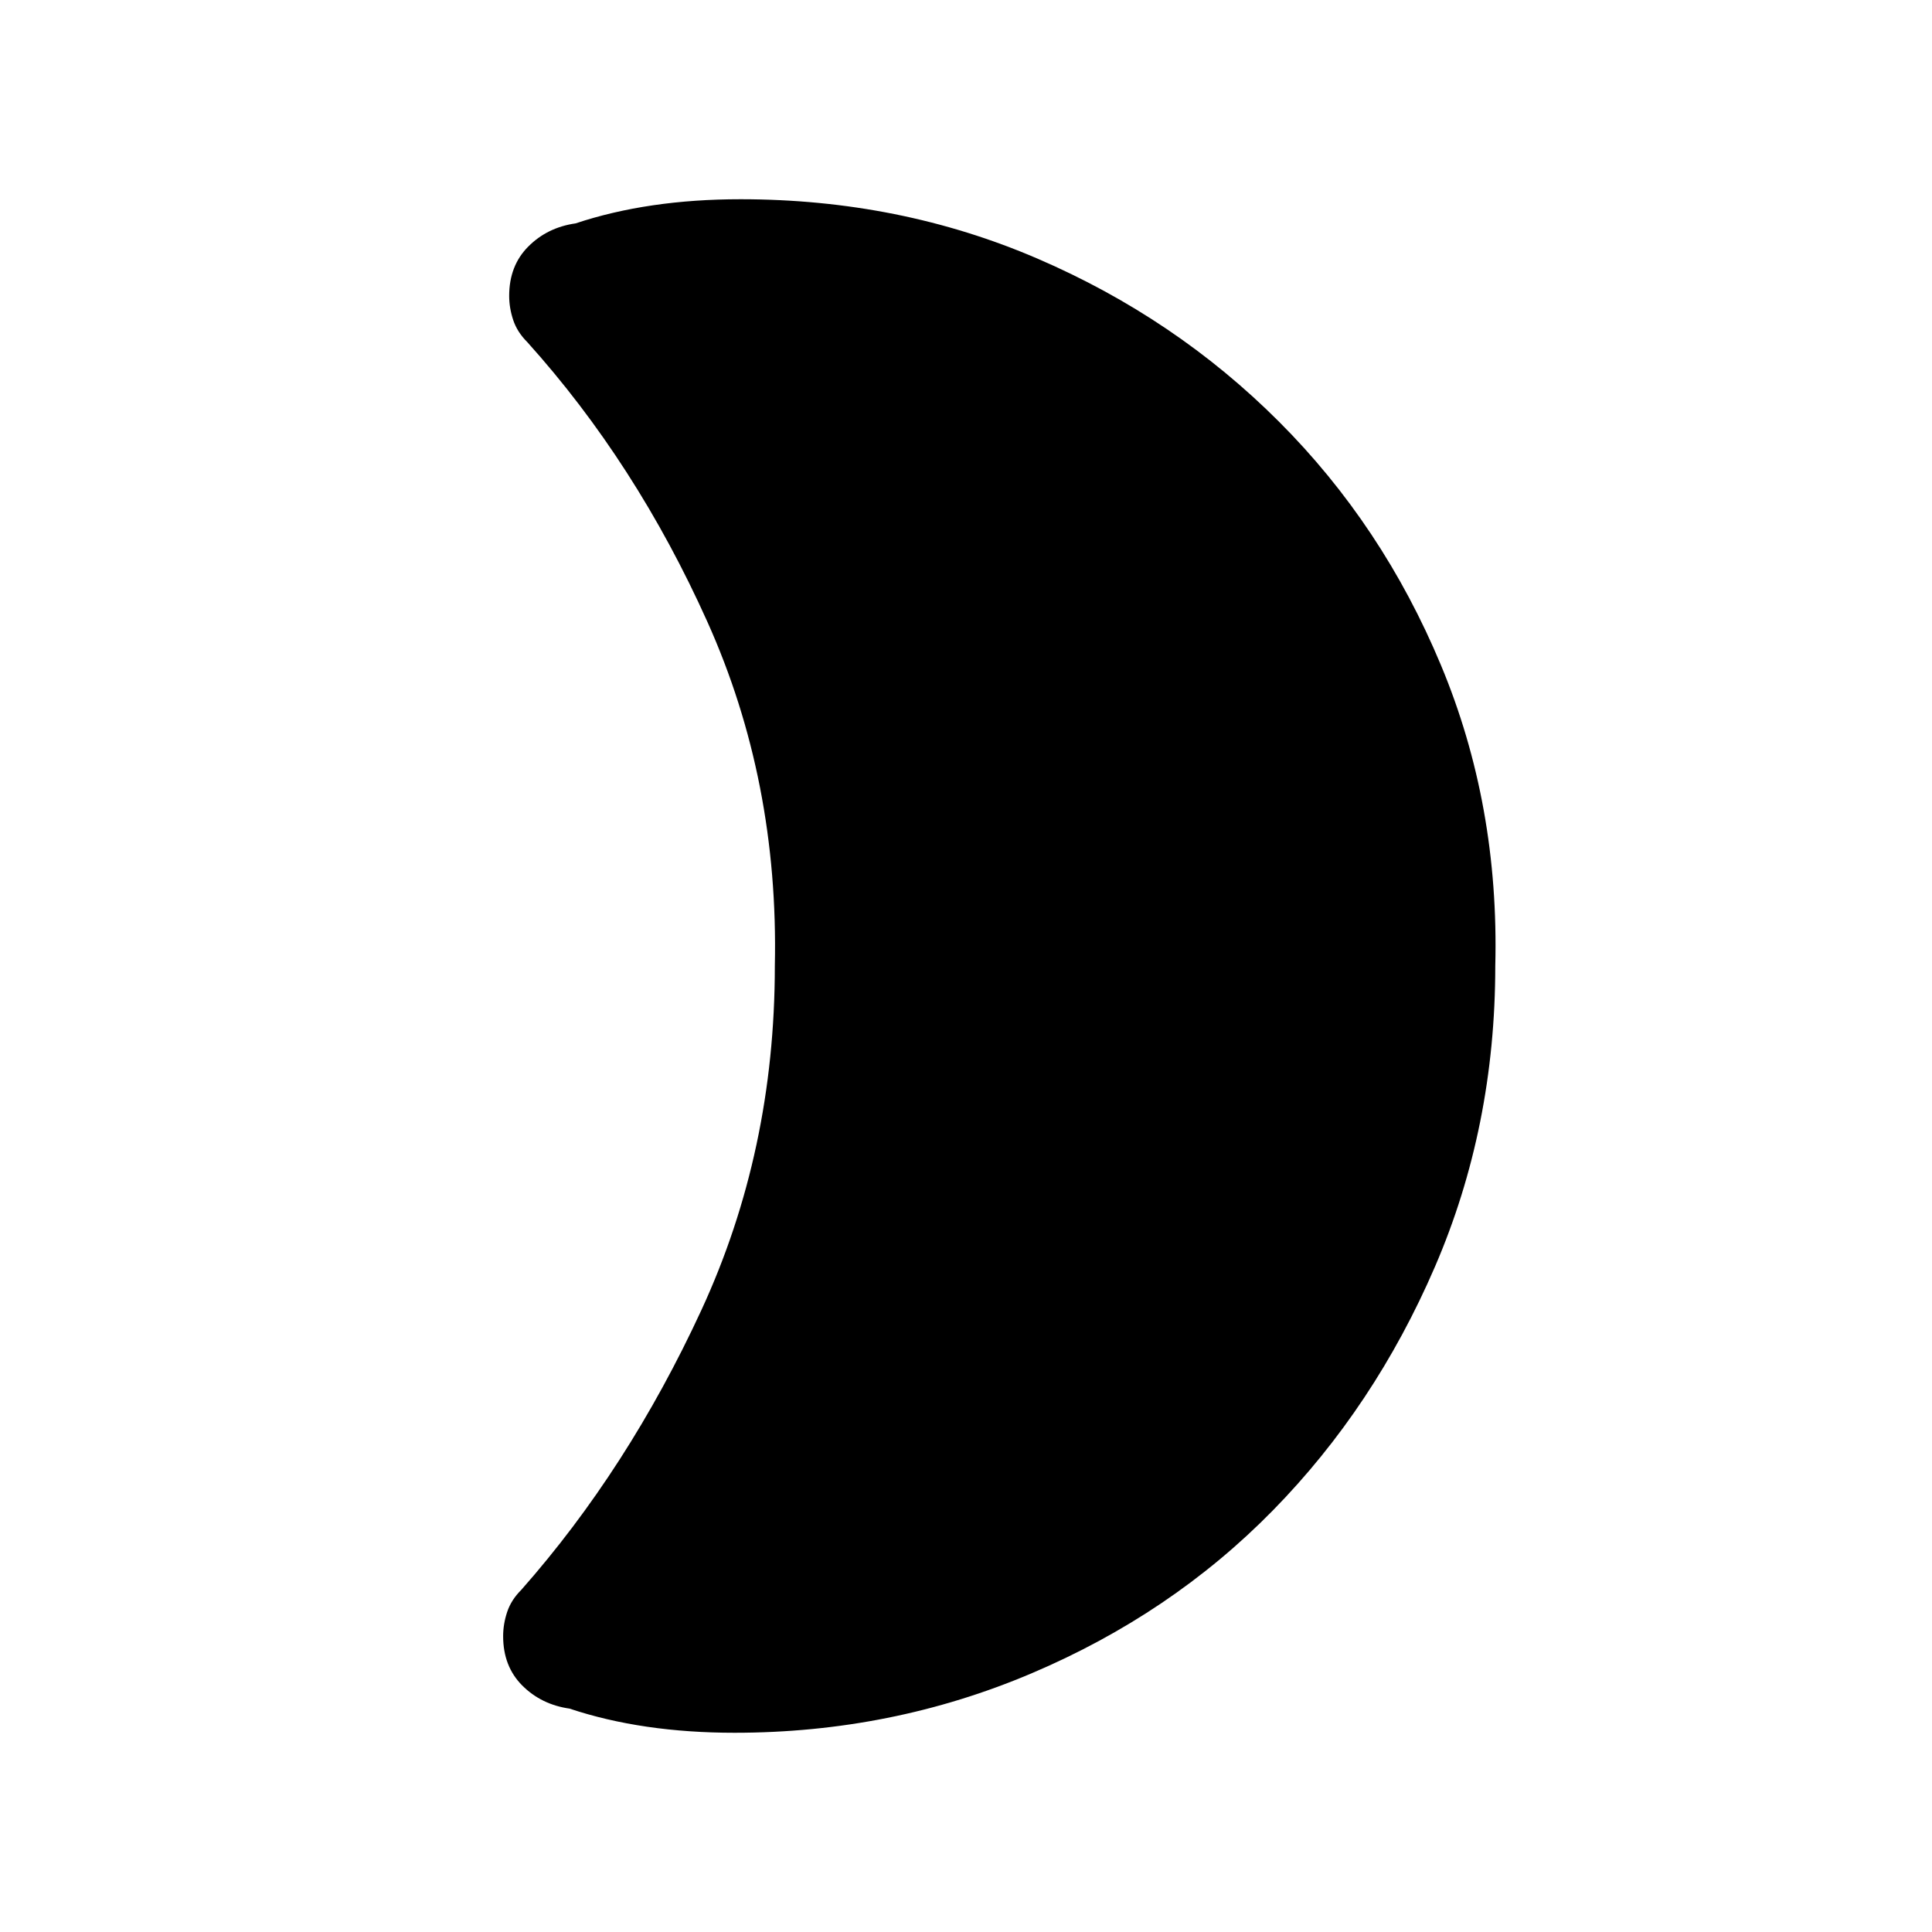 <svg xmlns="http://www.w3.org/2000/svg" height="40" width="40"><path d="M30.958 20q0 3.333-1.25 6.229t-3.354 5.042q-2.104 2.146-5 3.375t-6.146 1.229q-.958 0-1.812-.125-.854-.125-1.604-.375-.584-.083-.98-.479-.395-.396-.395-1.021 0-.25.083-.5t.292-.458q2.208-2.5 3.729-5.792T16.042 20q.083-3.833-1.396-7.125-1.479-3.292-3.729-5.792-.209-.208-.292-.458-.083-.25-.083-.5 0-.625.396-1.021.395-.396.979-.479.75-.25 1.604-.375.854-.125 1.812-.125 3.292 0 6.146 1.229t5 3.375q2.146 2.146 3.354 5.042 1.209 2.896 1.125 6.229Z"/></svg>